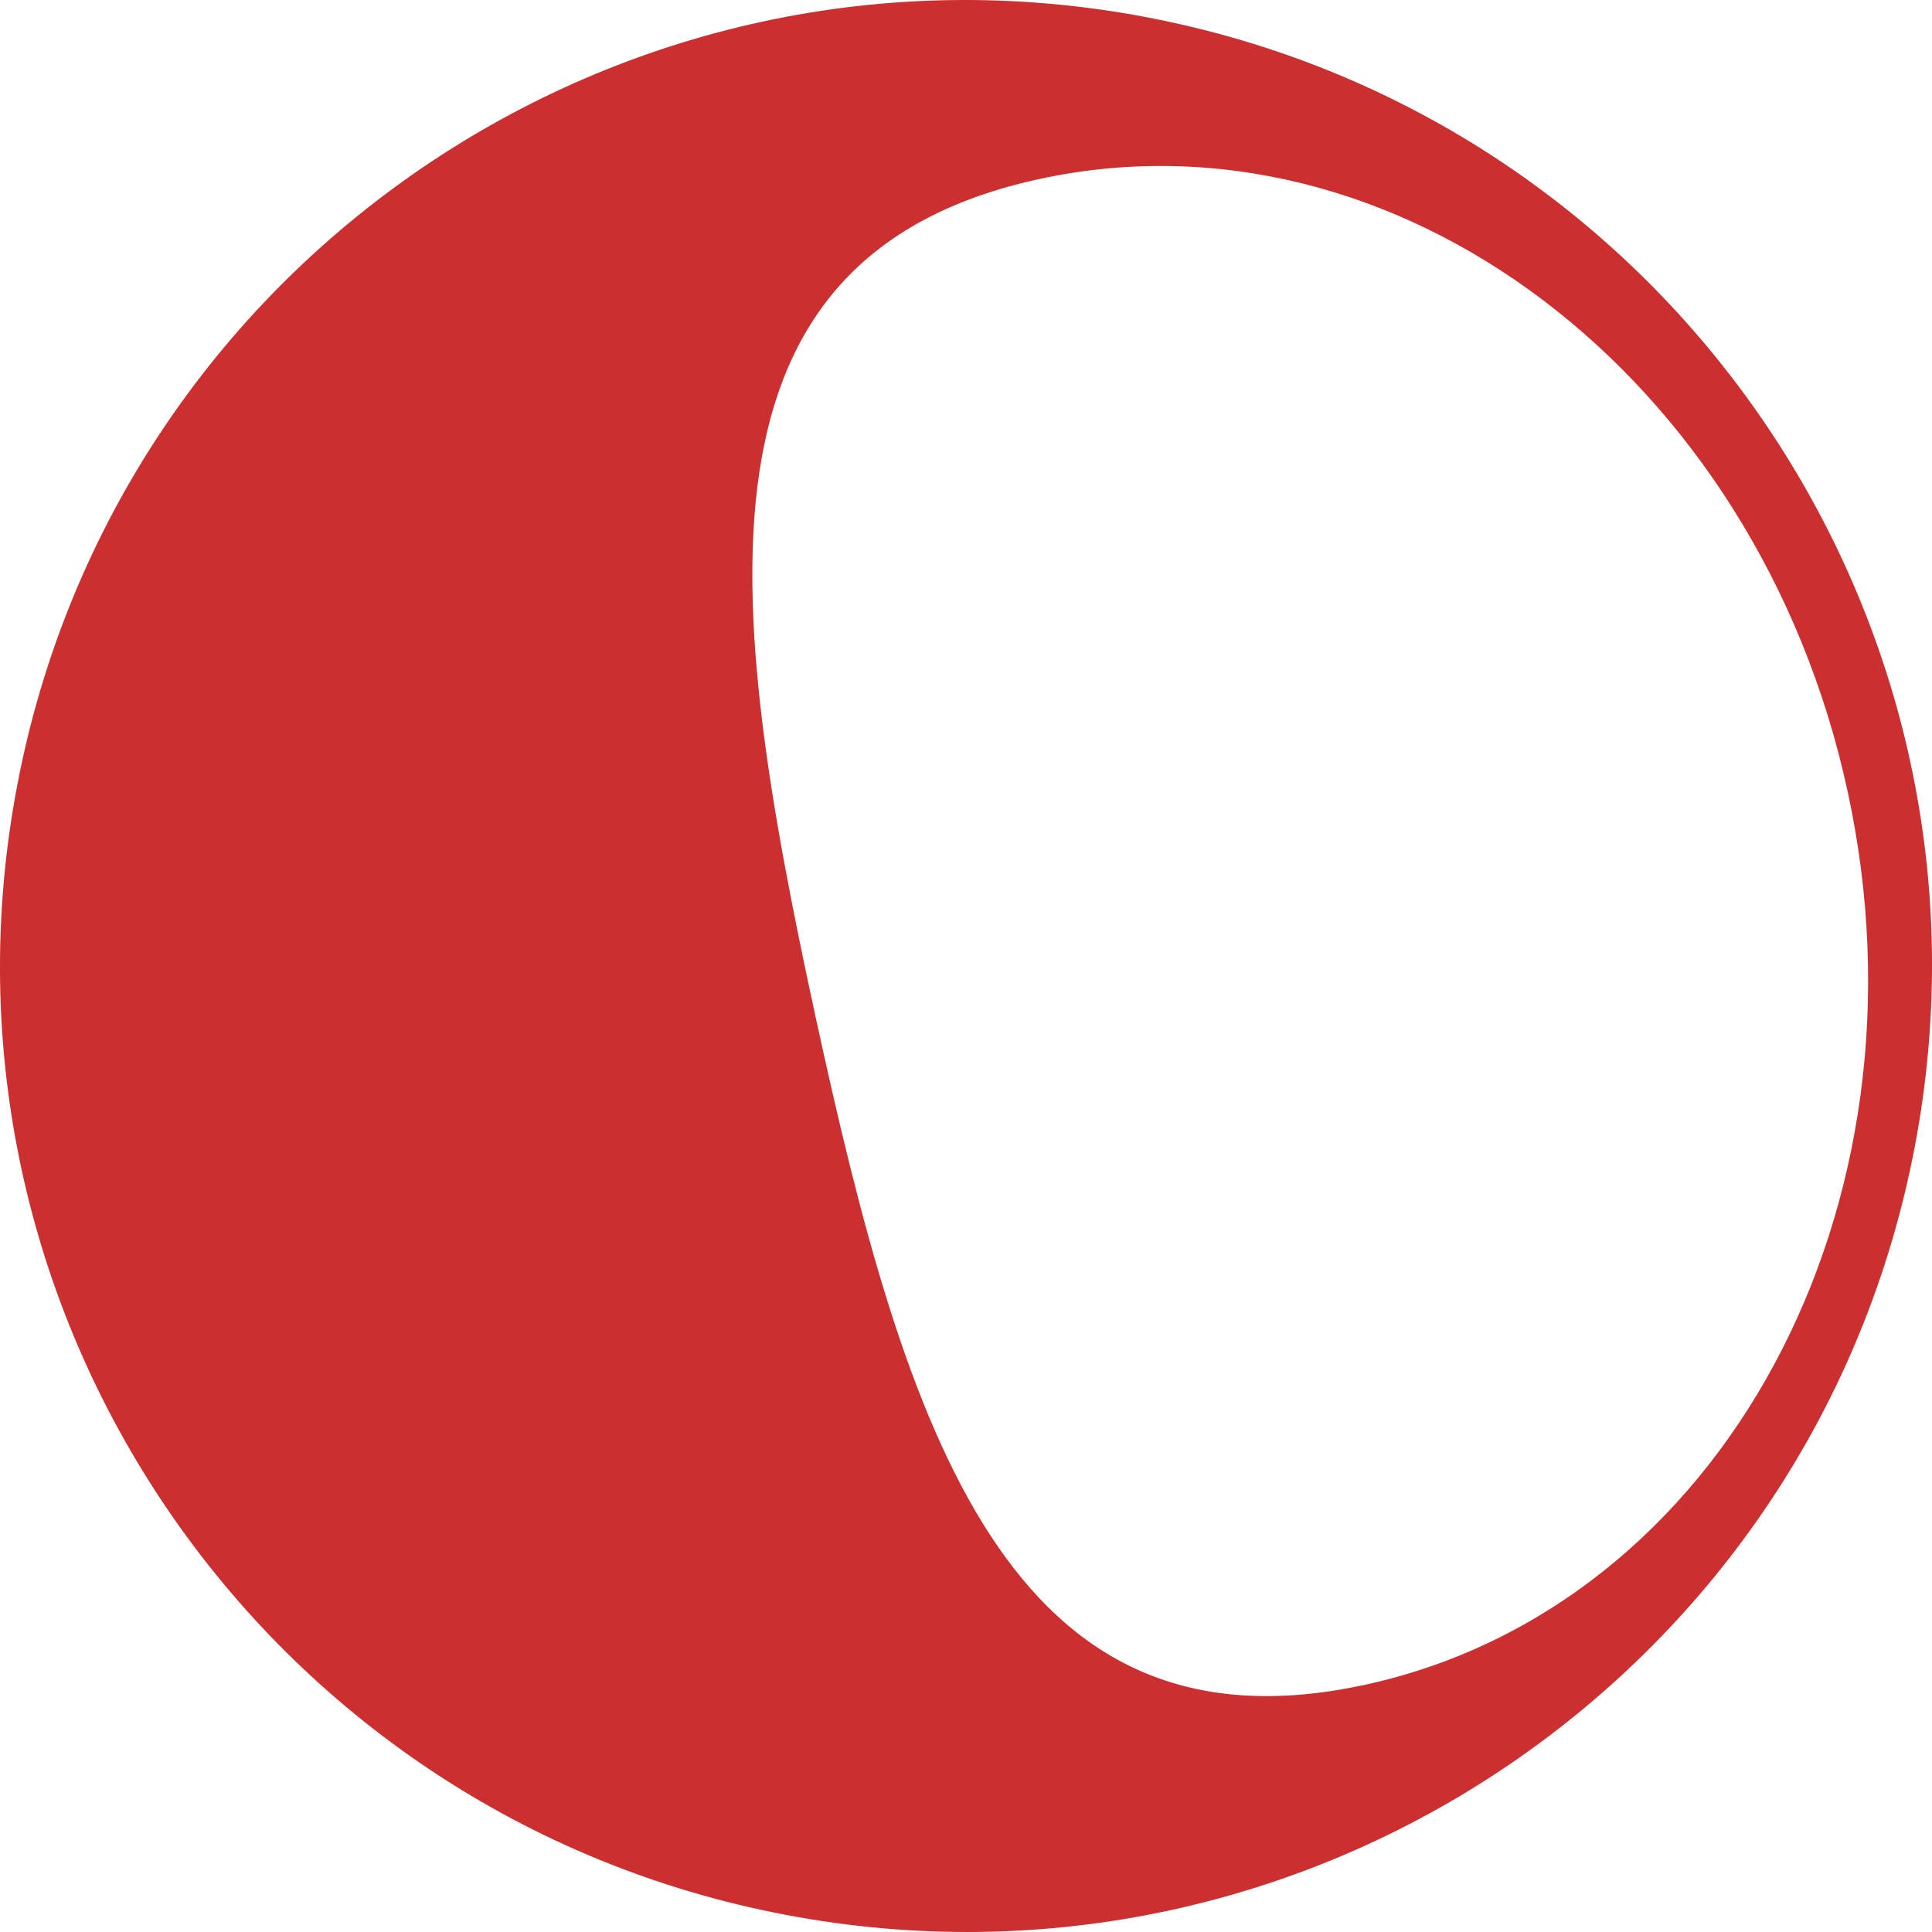 <svg xmlns="http://www.w3.org/2000/svg" width="32" height="32" viewBox="0 0 32 32" fill="none">
<path fill-rule="evenodd" clip-rule="evenodd" d="M22.614 27.904C16.706 29.192 15.001 23.717 13.506 16.831C12.013 9.945 11.298 4.255 17.205 2.967C23.11 1.681 29.11 6.22 30.602 13.106C32.098 19.992 28.519 26.618 22.614 27.904ZM18.98 0.283C10.3 -1.363 1.928 4.34 0.283 13.02C-1.364 21.701 4.341 30.072 13.02 31.717C21.702 33.363 30.072 27.66 31.717 18.98C33.364 10.299 27.662 1.929 18.98 0.283Z" fill="#CB2F2F"/>
</svg>